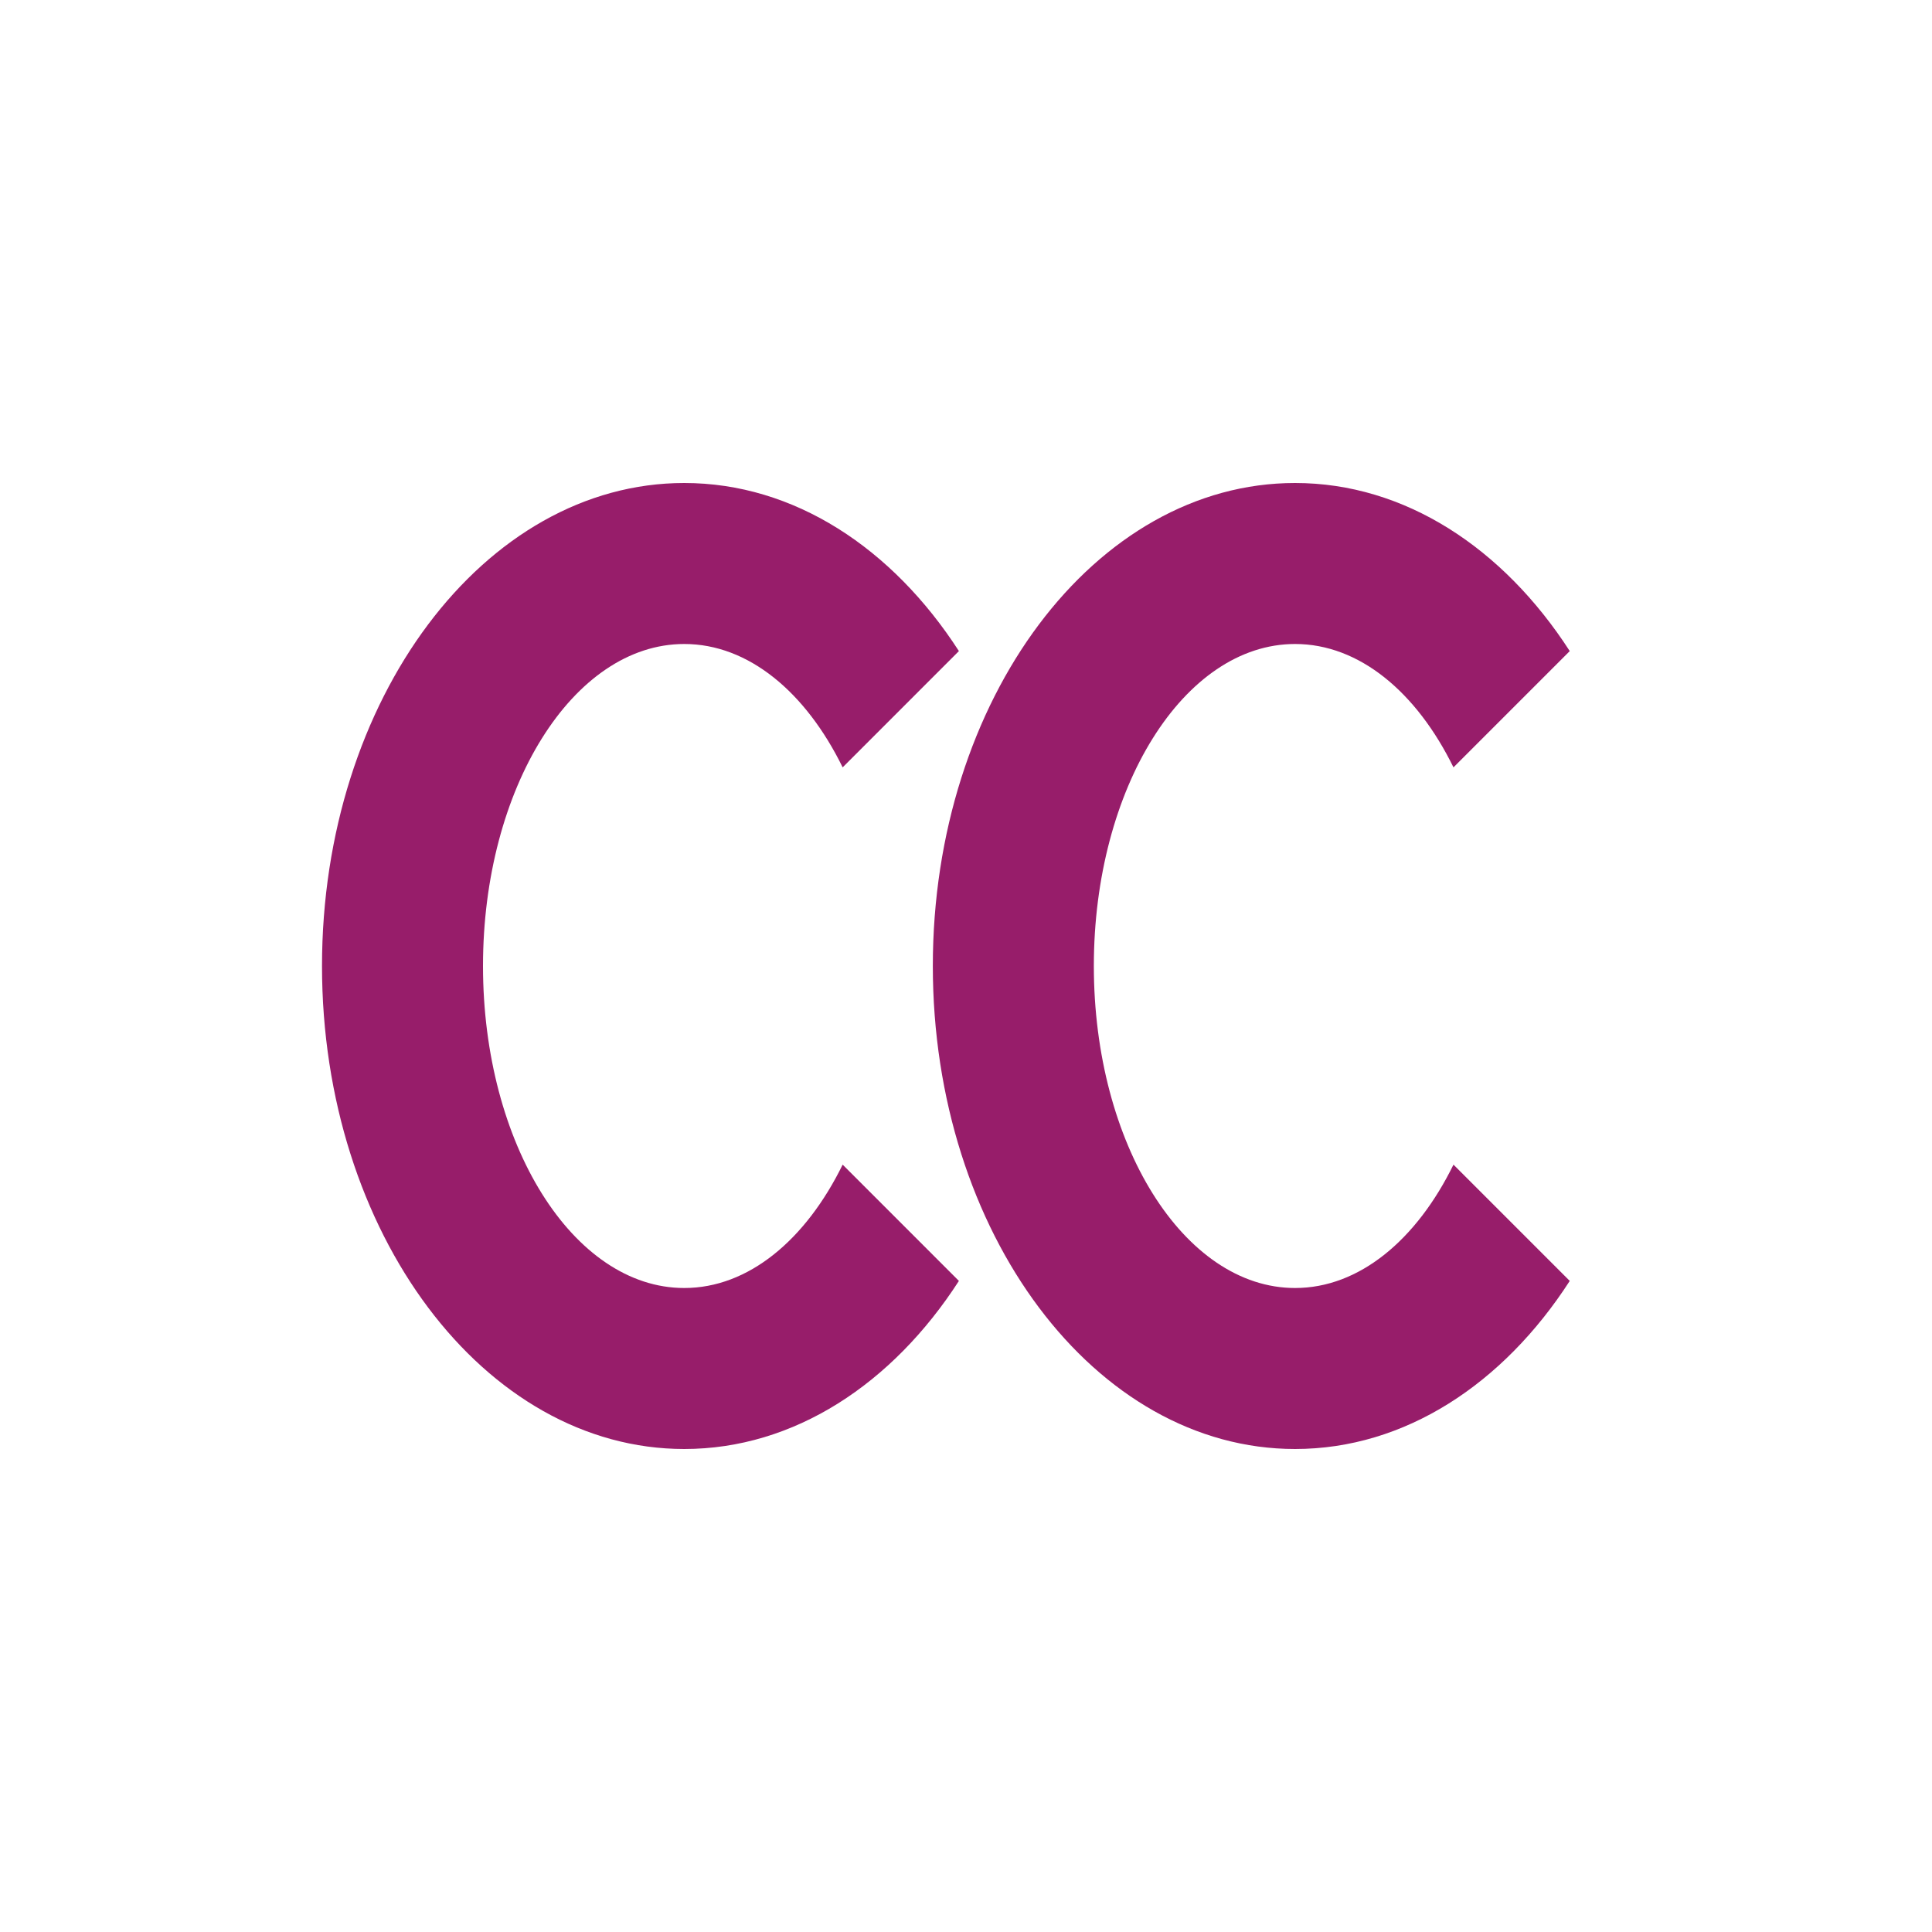 ﻿<?xml version="1.0" encoding="utf-8"?>
<!DOCTYPE svg PUBLIC "-//W3C//DTD SVG 1.1//EN" "http://www.w3.org/Graphics/SVG/1.1/DTD/svg11.dtd">
<svg xmlns="http://www.w3.org/2000/svg" xmlns:xlink="http://www.w3.org/1999/xlink" version="1.1" baseProfile="full" width="76" height="76" viewBox="0 0 76.00 76.00" enable-background="new 0 0 76.00 76.00" xml:space="preserve">
	<path fill="#971D6A" fill-opacity="1" stroke-width="0.2" stroke-linejoin="round" d="M 26.917,19C 31.237,19 35.108,21.564 37.721,25.612L 33.148,30.186C 31.698,27.231 29.446,25.333 26.917,25.333C 22.544,25.333 19,31.004 19,38C 19,44.996 22.544,50.667 26.917,50.667C 29.446,50.667 31.698,48.769 33.148,45.814L 37.721,50.388C 35.108,54.437 31.237,57 26.917,57C 19.047,57 12.667,48.493 12.667,38C 12.667,27.507 19.047,19 26.917,19 Z M 50.945,19C 55.266,19 59.137,21.564 61.75,25.612L 57.176,30.186C 55.727,27.231 53.474,25.333 50.945,25.333C 46.573,25.333 43.029,31.004 43.029,38C 43.029,44.996 46.573,50.667 50.945,50.667C 53.474,50.667 55.727,48.769 57.176,45.814L 61.75,50.388C 59.137,54.437 55.266,57 50.945,57C 43.075,57 36.695,48.493 36.695,38C 36.695,27.507 43.075,19 50.945,19 Z "/>
</svg>
